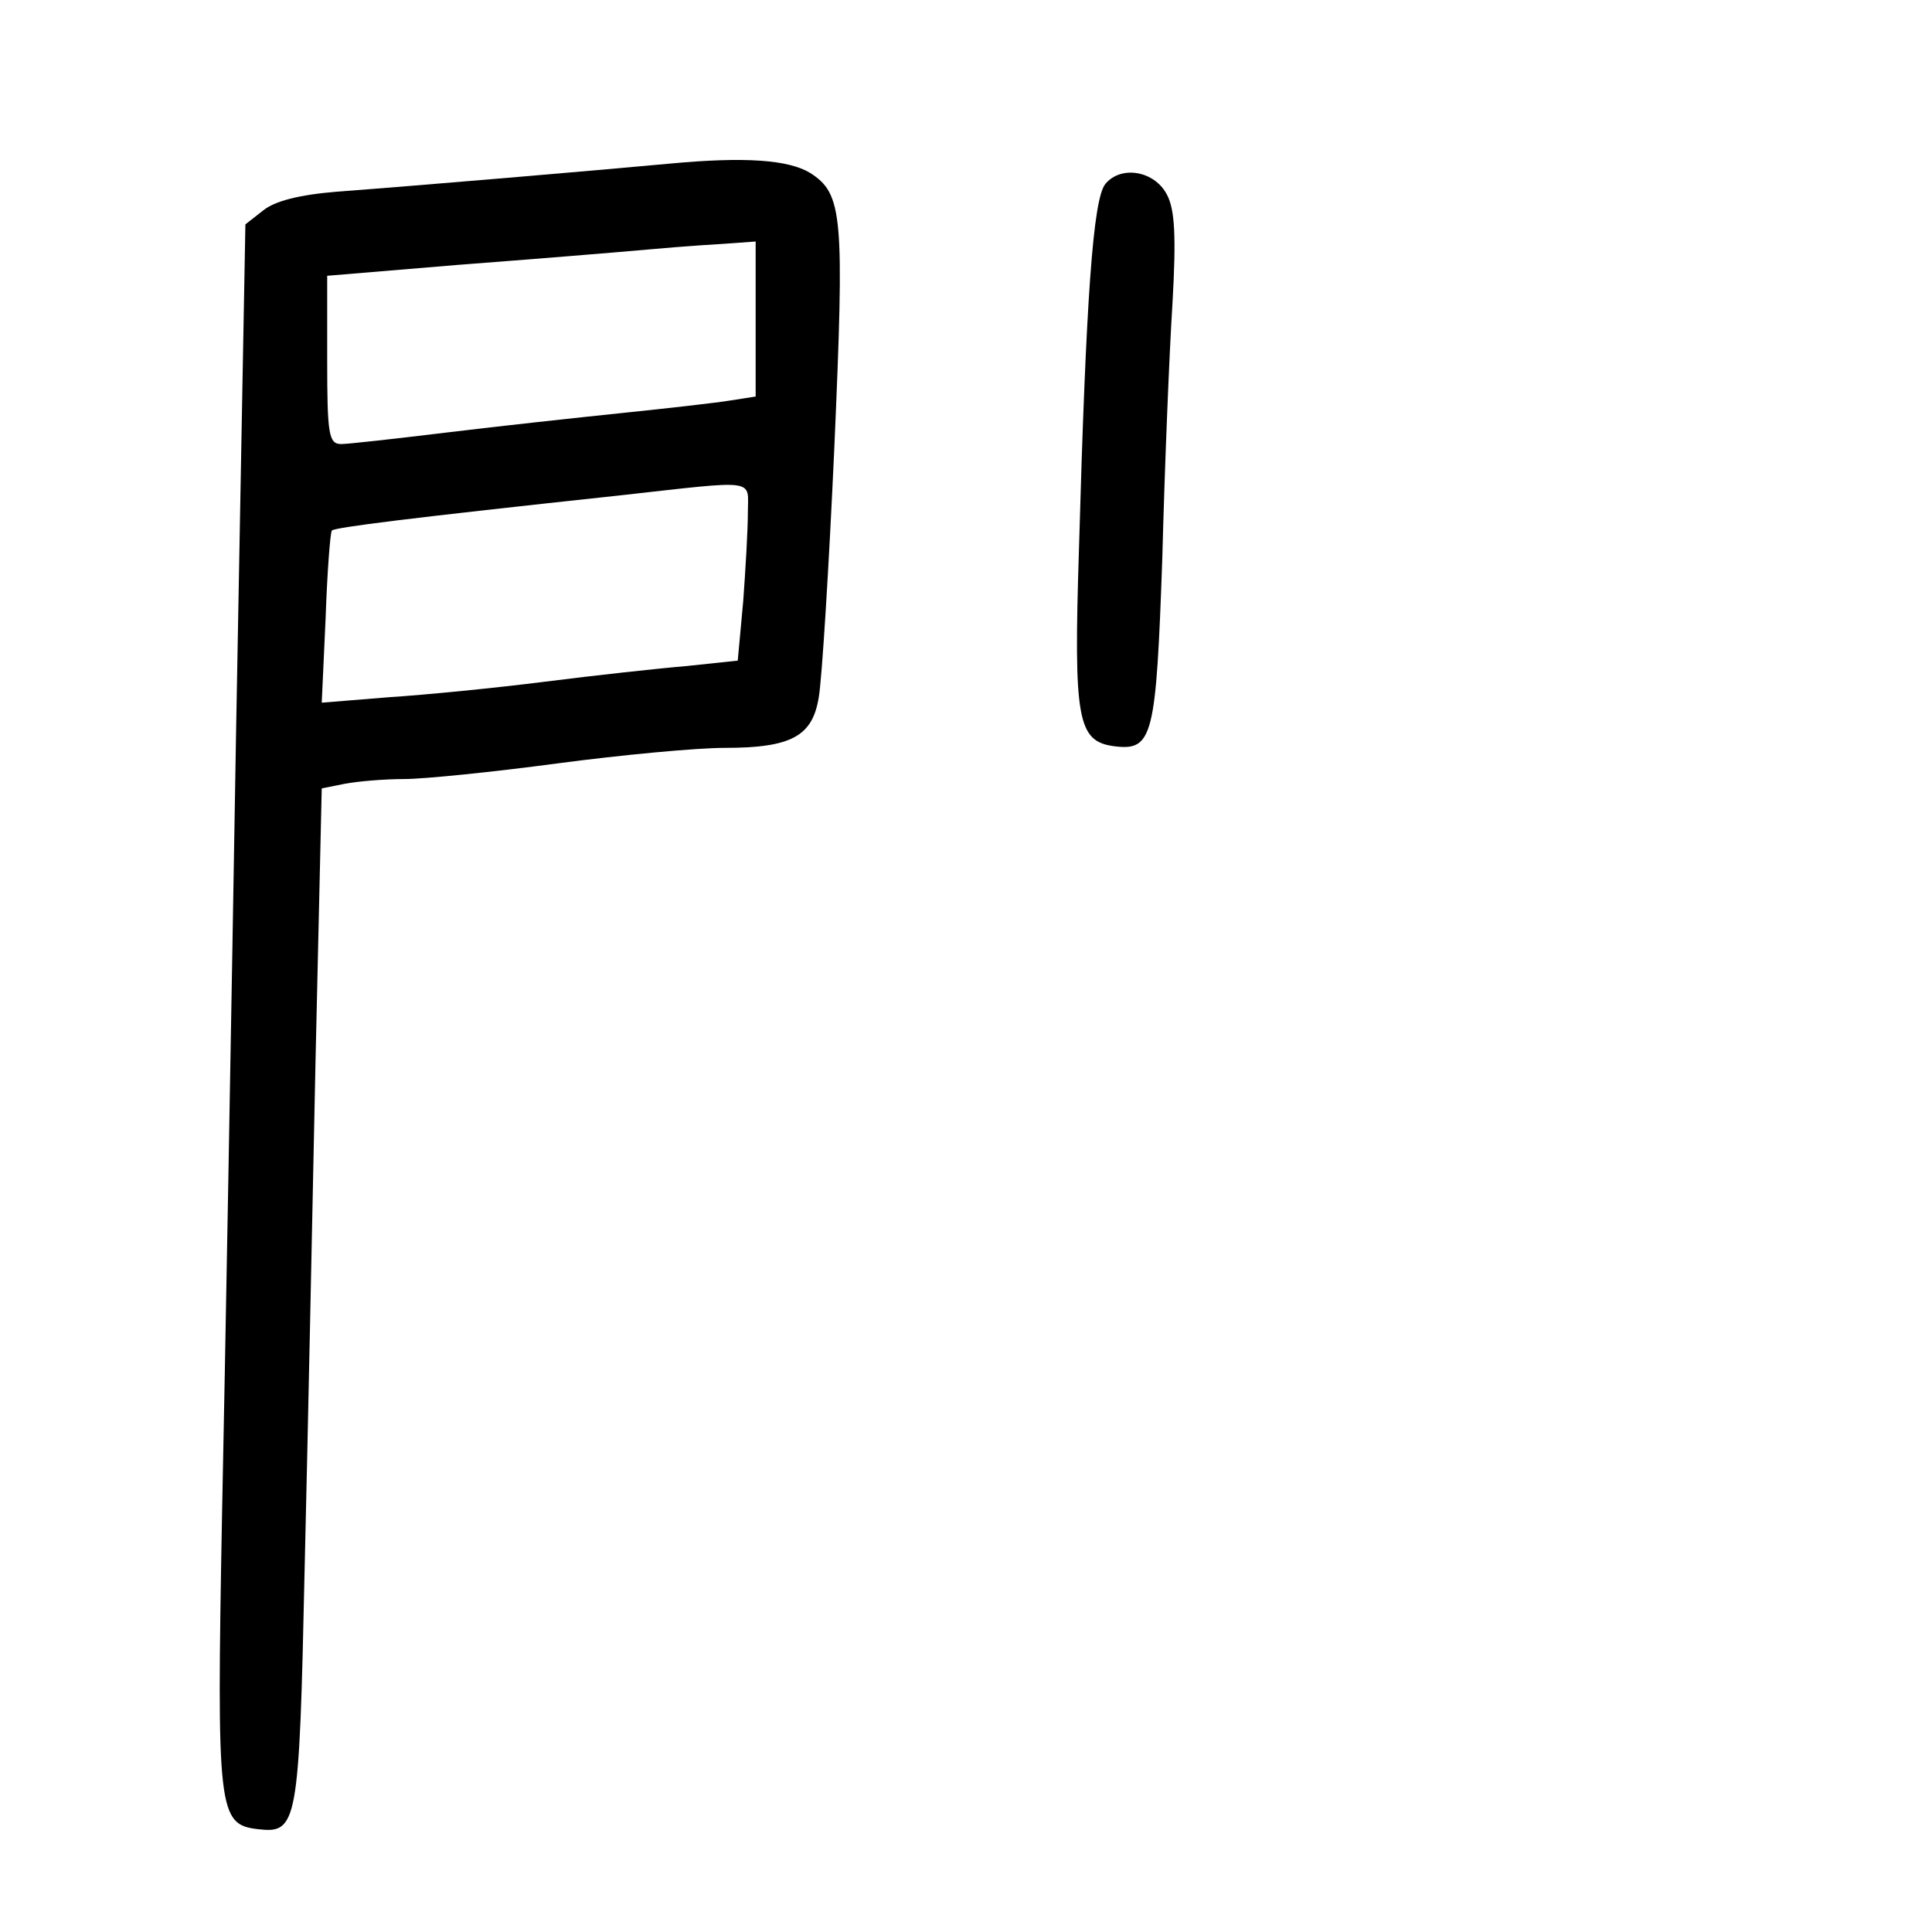 <?xml version="1.0" standalone="no"?>
<!DOCTYPE svg PUBLIC "-//W3C//DTD SVG 20010904//EN"
 "http://www.w3.org/TR/2001/REC-SVG-20010904/DTD/svg10.dtd">
<svg version="1.0" xmlns="http://www.w3.org/2000/svg"
 width="248pt" height="248pt" viewBox="0 0 248 248"
 preserveAspectRatio="xMidYMid meet">
<g transform="translate(0,248) scale(0.1,-0.1)"
fill="#000000" stroke="none">
<path d="M860 2270 c-97 -9 -320 -28 -427 -36 -49 -4 -80 -12 -95 -24 l-23
-18 -12 -654 c-6 -359 -14 -810 -18 -1003 -7 -381 -5 -397 46 -403 51 -6 53 6
60 332 4 166 10 459 14 653 l8 351 30 6 c16 3 50 6 76 6 25 0 114 9 196 20 83
11 179 20 215 20 86 0 113 15 121 65 4 22 13 166 20 321 13 298 11 325 -31
352 -28 17 -84 21 -180 12z m110 -200 l0 -99 -32 -5 c-18 -3 -80 -10 -138 -16
-58 -6 -159 -17 -225 -25 -66 -8 -128 -15 -137 -15 -16 0 -18 12 -18 108 l0
108 168 14 c92 7 203 16 247 20 44 4 92 7 108 8 l27 2 0 -100z m-10 -248 c0
-22 -3 -73 -6 -114 l-7 -76 -66 -7 c-36 -3 -118 -12 -181 -20 -63 -8 -154 -17
-201 -20 l-86 -7 5 109 c2 59 6 110 8 112 4 4 99 16 369 45 180 20 165 22 165
-22z"/>
<path d="M1419 2244 c-16 -19 -25 -148 -34 -469 -7 -220 -2 -247 46 -253 49
-6 53 13 61 242 3 116 9 263 13 326 5 87 3 121 -7 140 -16 31 -59 38 -79 14z"/>
</g>
</svg>
